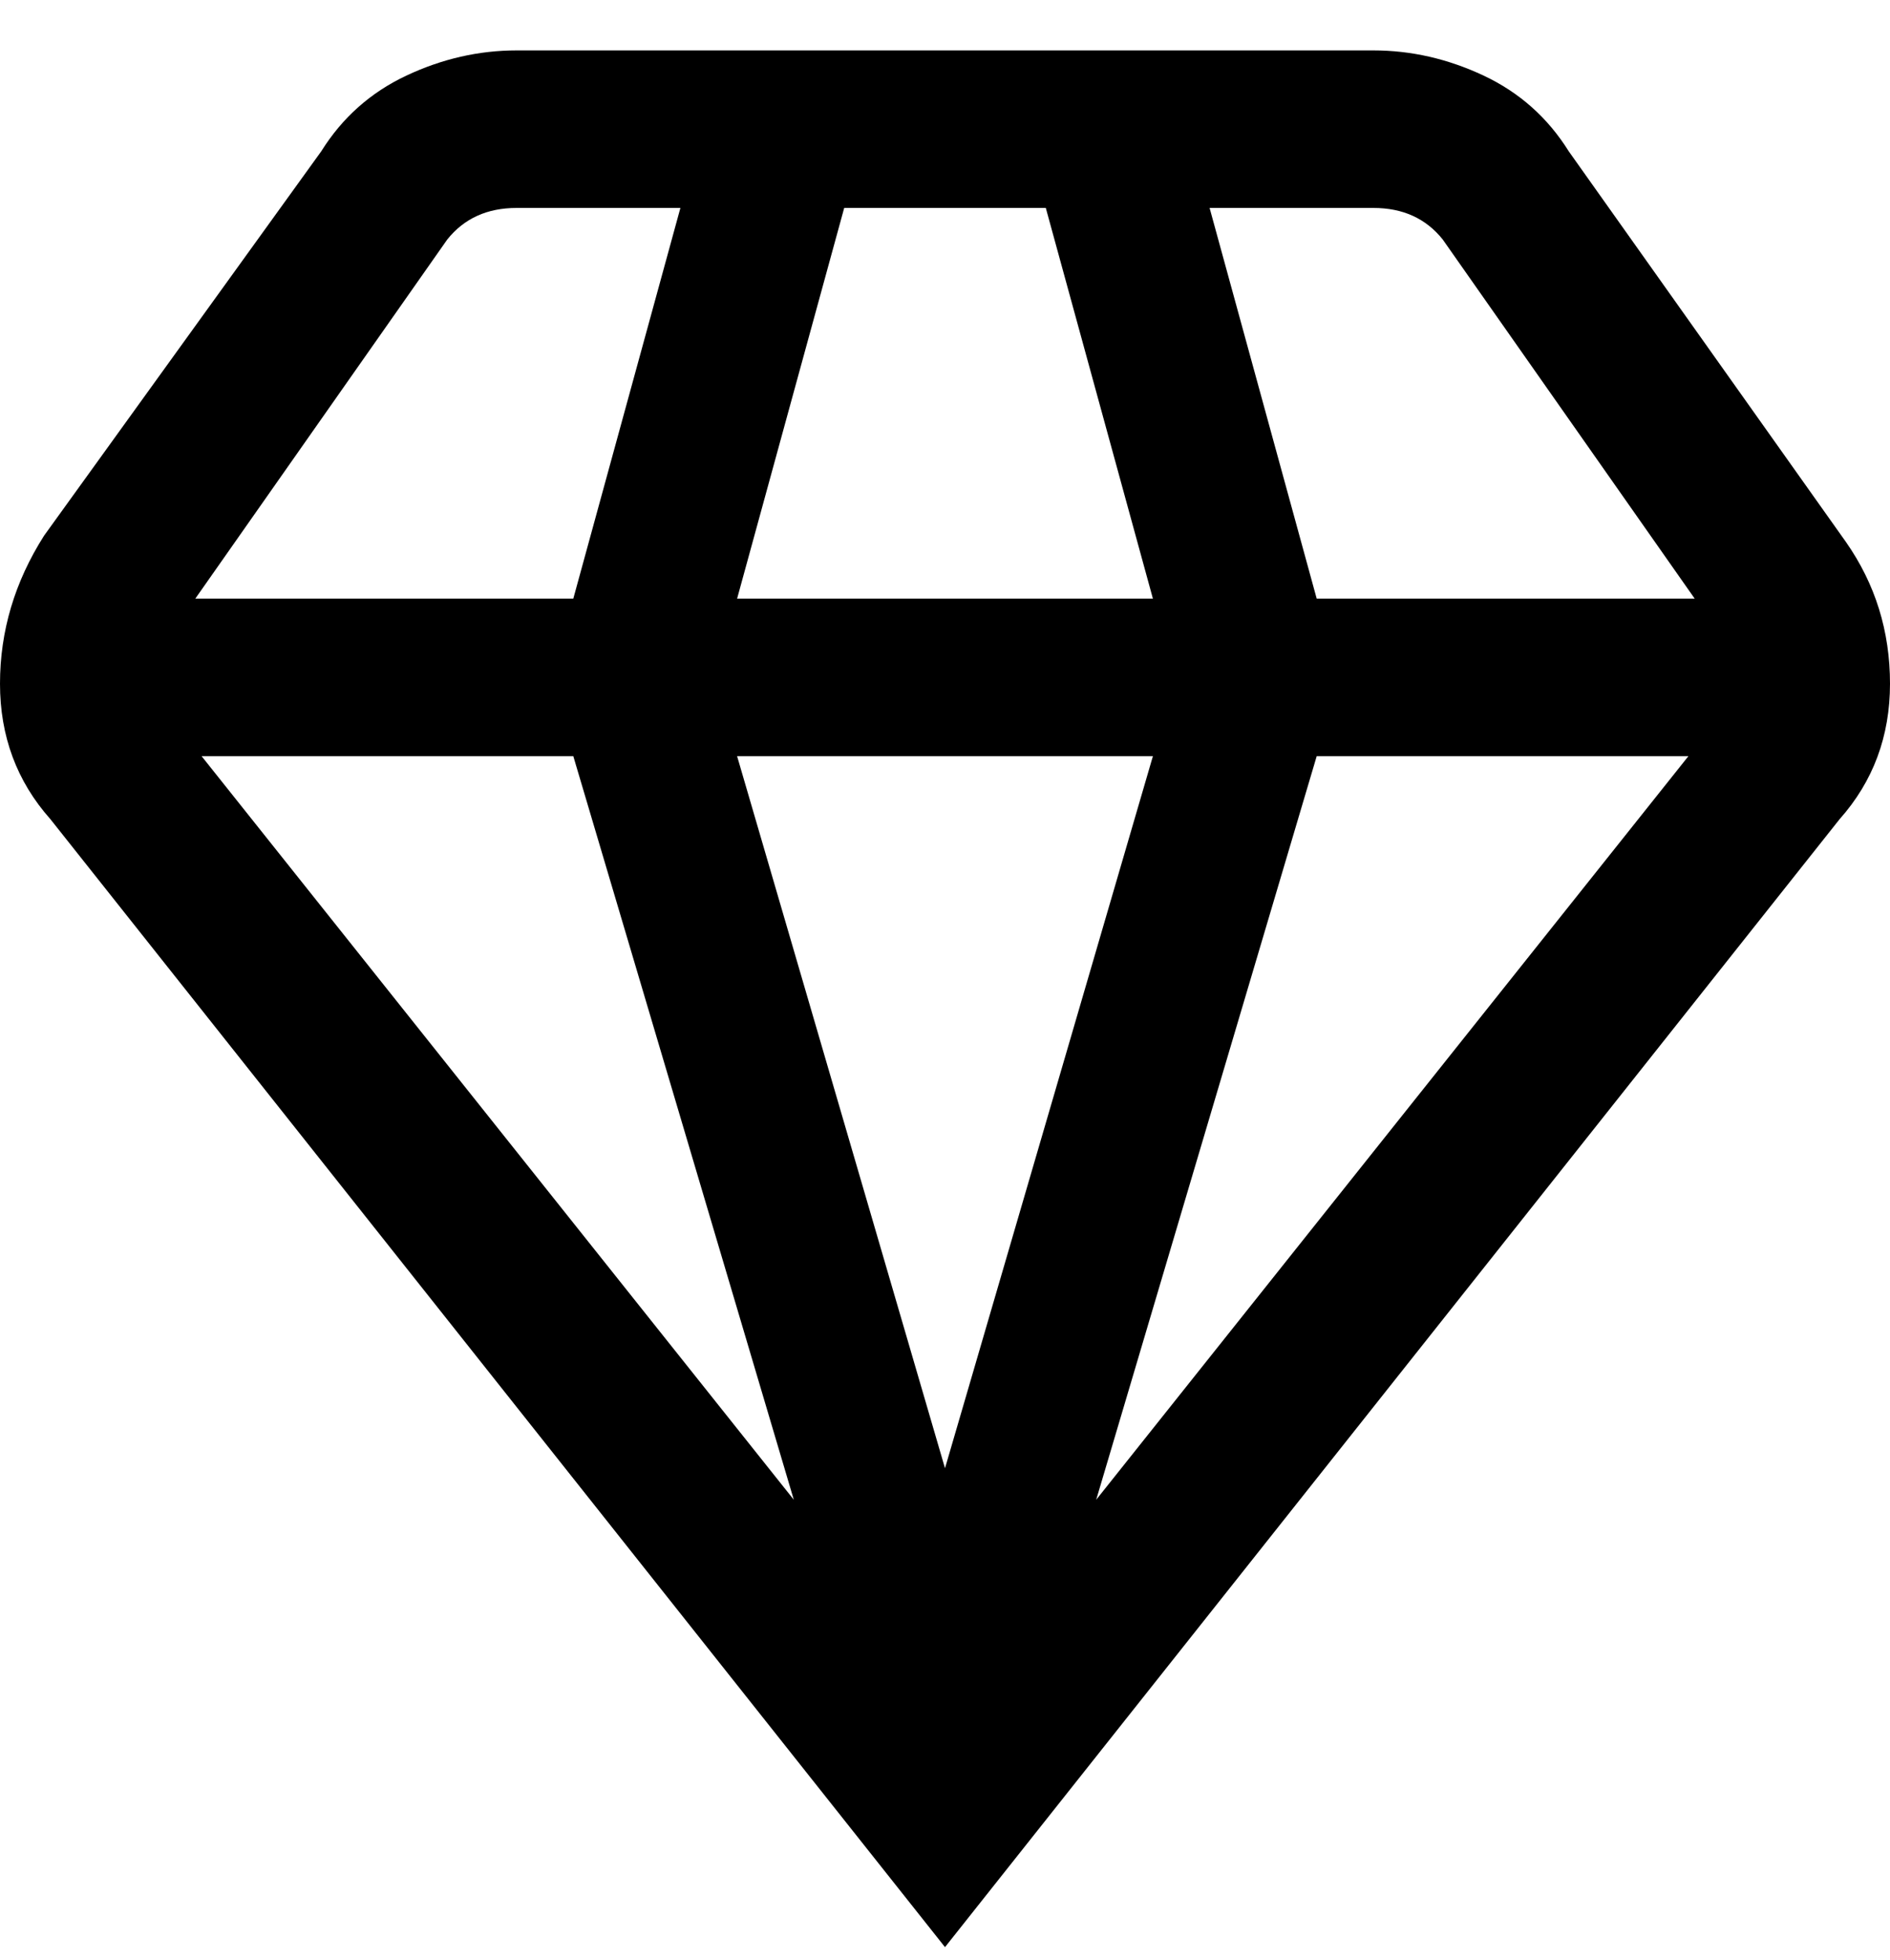 <svg viewBox="0 0 300 311" xmlns="http://www.w3.org/2000/svg"><path d="M292 130q8-9 8-21.5T293 86l-44-62q-5-8-13.5-12T218 8H82q-9 0-17.5 4T51 24L7 85q-7 11-7 23.5T8 130l142 179 142-179zM91 120l35 118-94-118h59zm177 0l-94 118 35-118h59zm-85 0l-33 113-33-113h66zm-66-25l17-62h32l17 62h-66zm112-57l40 57h-60l-17-62h26q7 0 11 5zM71 38q4-5 11-5h26L91 95H31l40-57z"/></svg>